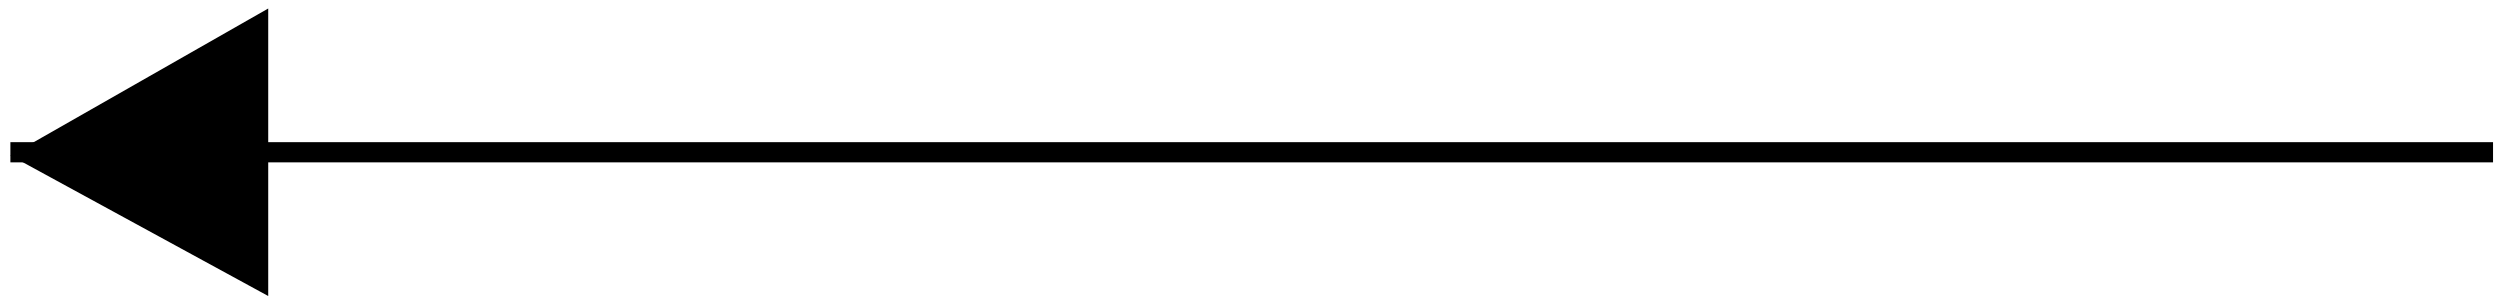 <svg width="167" height="20" viewBox="0 0 167 20" fill="none" xmlns="http://www.w3.org/2000/svg">
<path d="M0.694 10.171H166.535" stroke="black" stroke-width="1.349"/>
<path d="M17.917 0.568L0.694 10.386L17.917 19.774V0.568Z" fill="black"/>
</svg>
